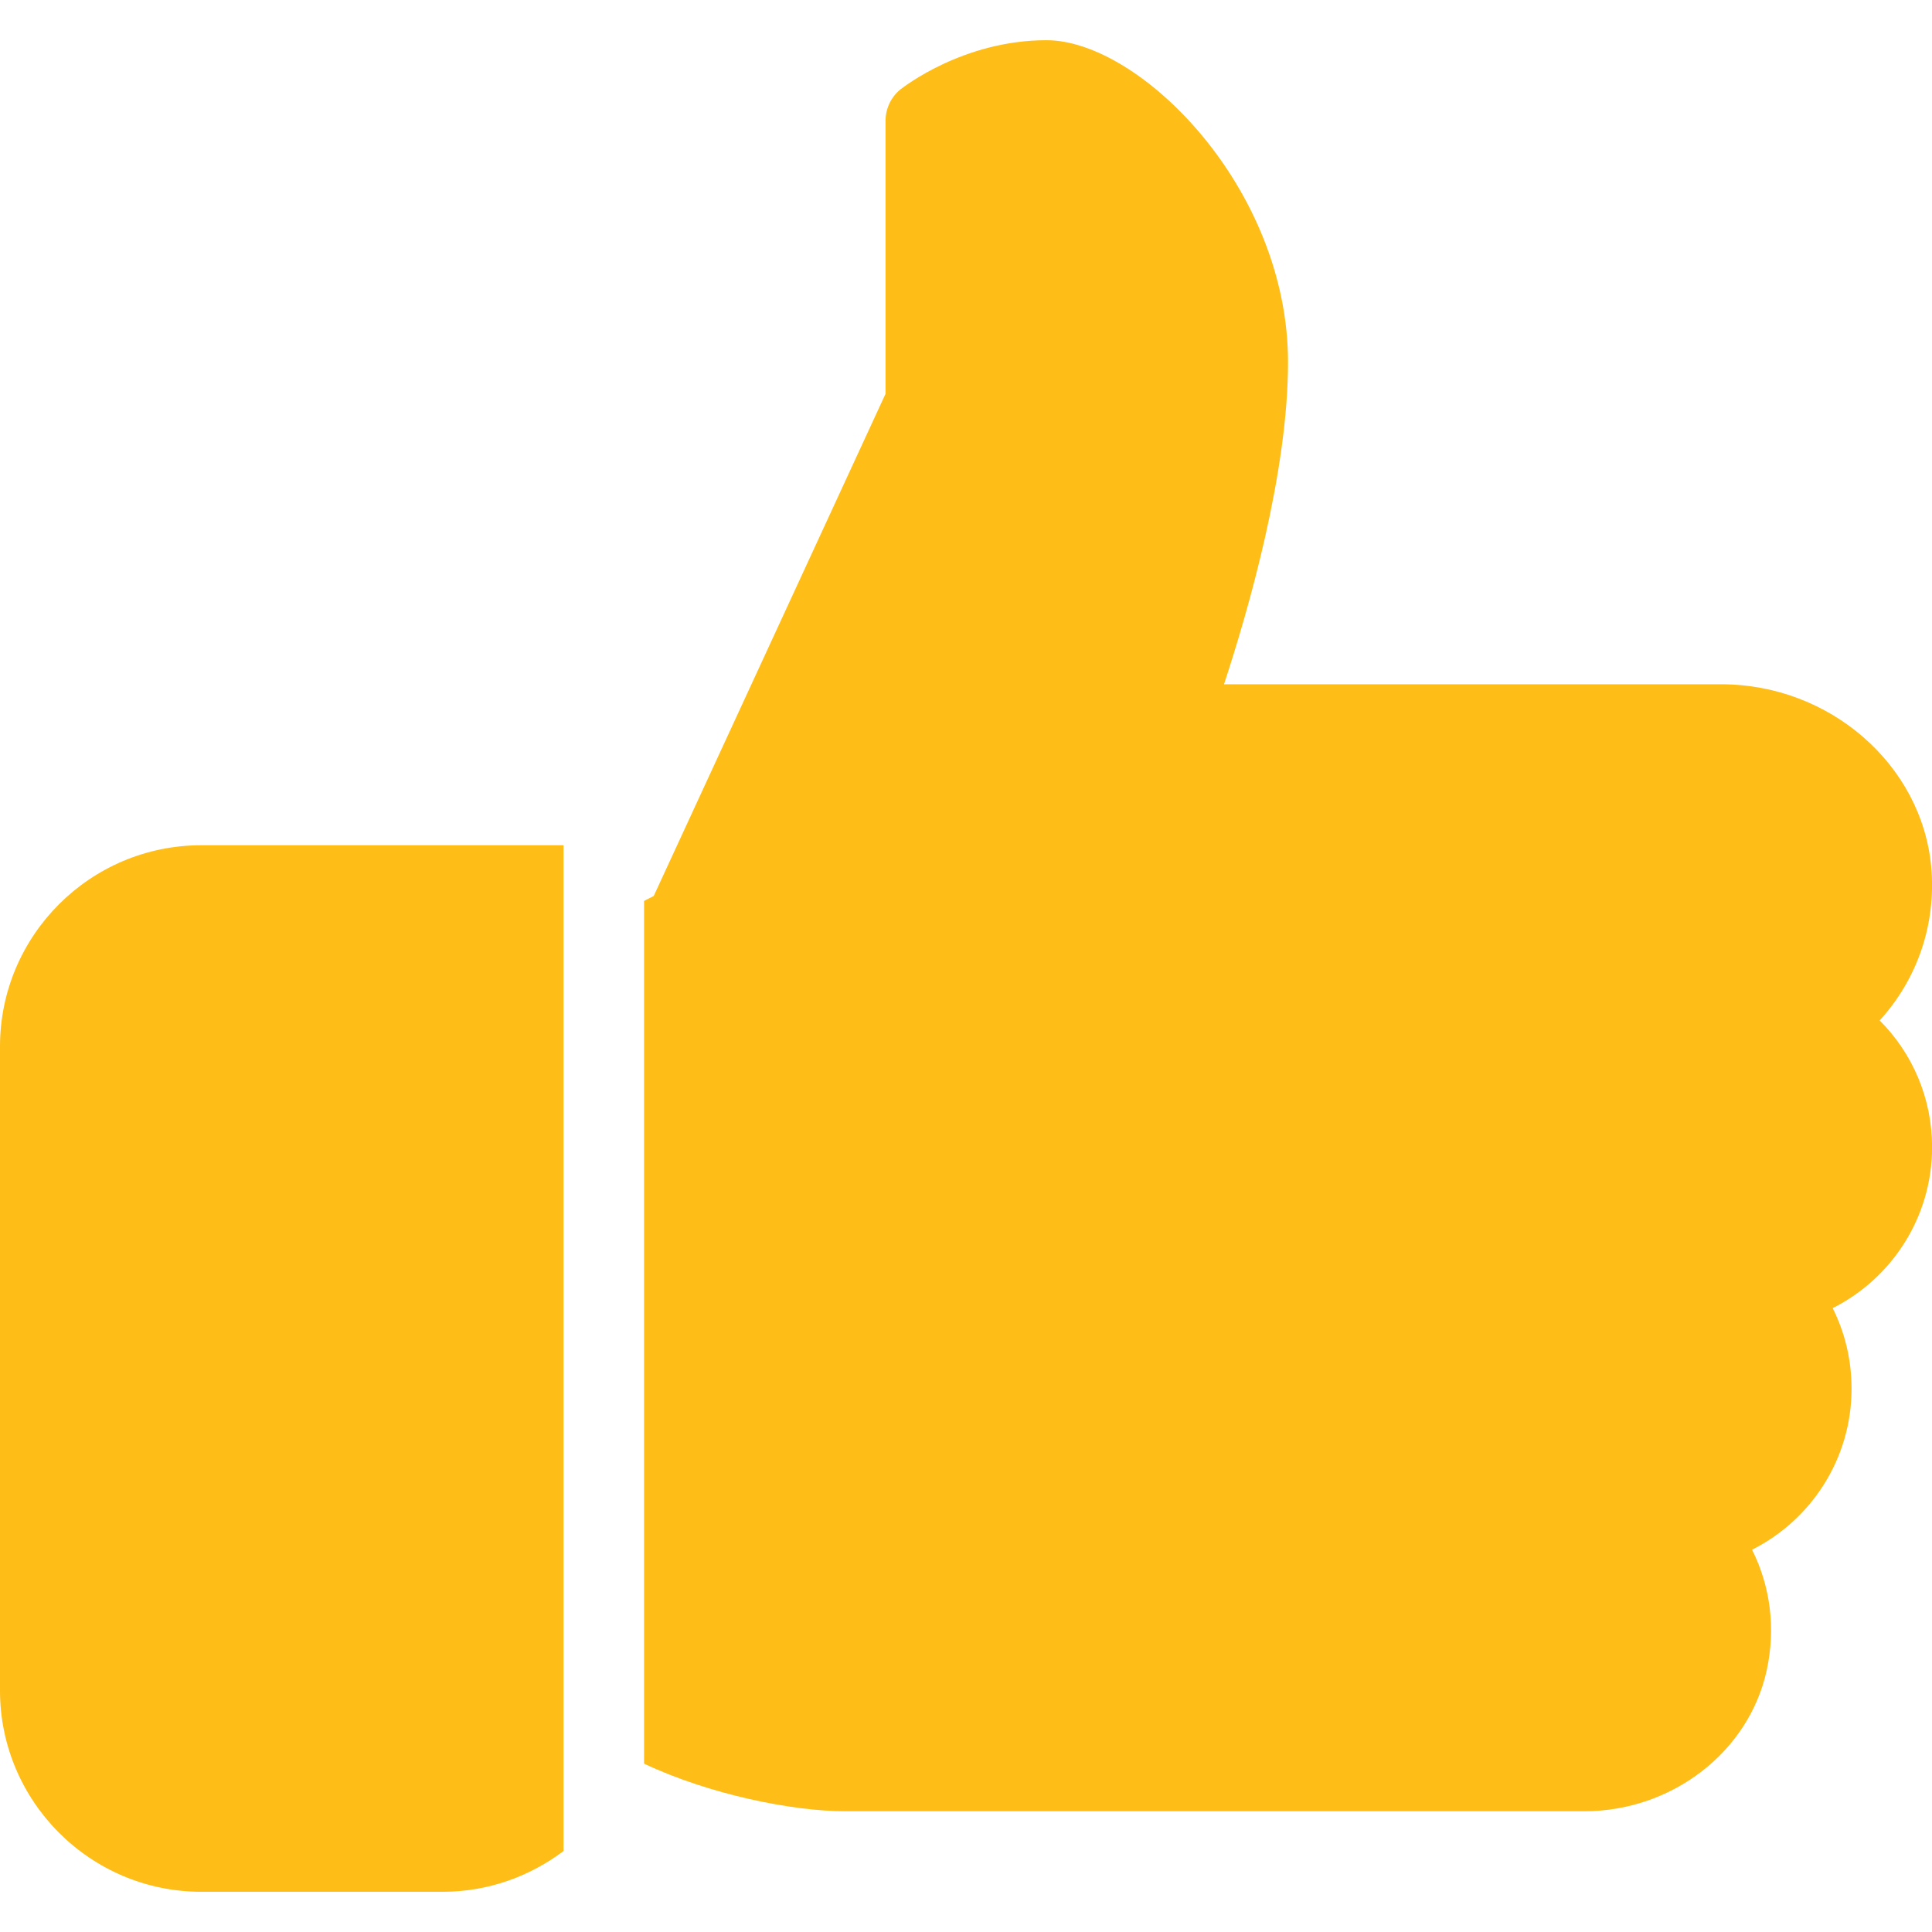 <svg width="22" height="22" viewBox="0 0 22 22" fill="none" xmlns="http://www.w3.org/2000/svg">
<path d="M2.292 9.625C1.028 9.625 0 10.653 0 11.917V19.25C0 20.513 1.028 21.542 2.292 21.542H5.042C5.558 21.542 6.033 21.367 6.417 21.078V9.625H2.292Z" fill="#FEBD17"/>
<path d="M22.001 13.063C22.001 12.512 21.782 11.998 21.404 11.62C21.832 11.151 22.05 10.524 21.991 9.87C21.883 8.705 20.834 7.792 19.6 7.792H13.938C14.218 6.94 14.667 5.379 14.667 4.125C14.667 2.137 12.978 0.458 11.917 0.458C10.965 0.458 10.285 0.995 10.255 1.017C10.147 1.104 10.084 1.236 10.084 1.375V4.484L7.444 10.203L7.334 10.259V20.083C8.08 20.435 9.024 20.625 9.626 20.625H18.04C19.038 20.625 19.912 19.952 20.117 19.024C20.222 18.546 20.161 18.065 19.951 17.647C20.628 17.306 21.084 16.608 21.084 15.813C21.084 15.488 21.01 15.177 20.869 14.896C21.546 14.555 22.001 13.857 22.001 13.063Z" fill="#FEBD17"/>
</svg>
